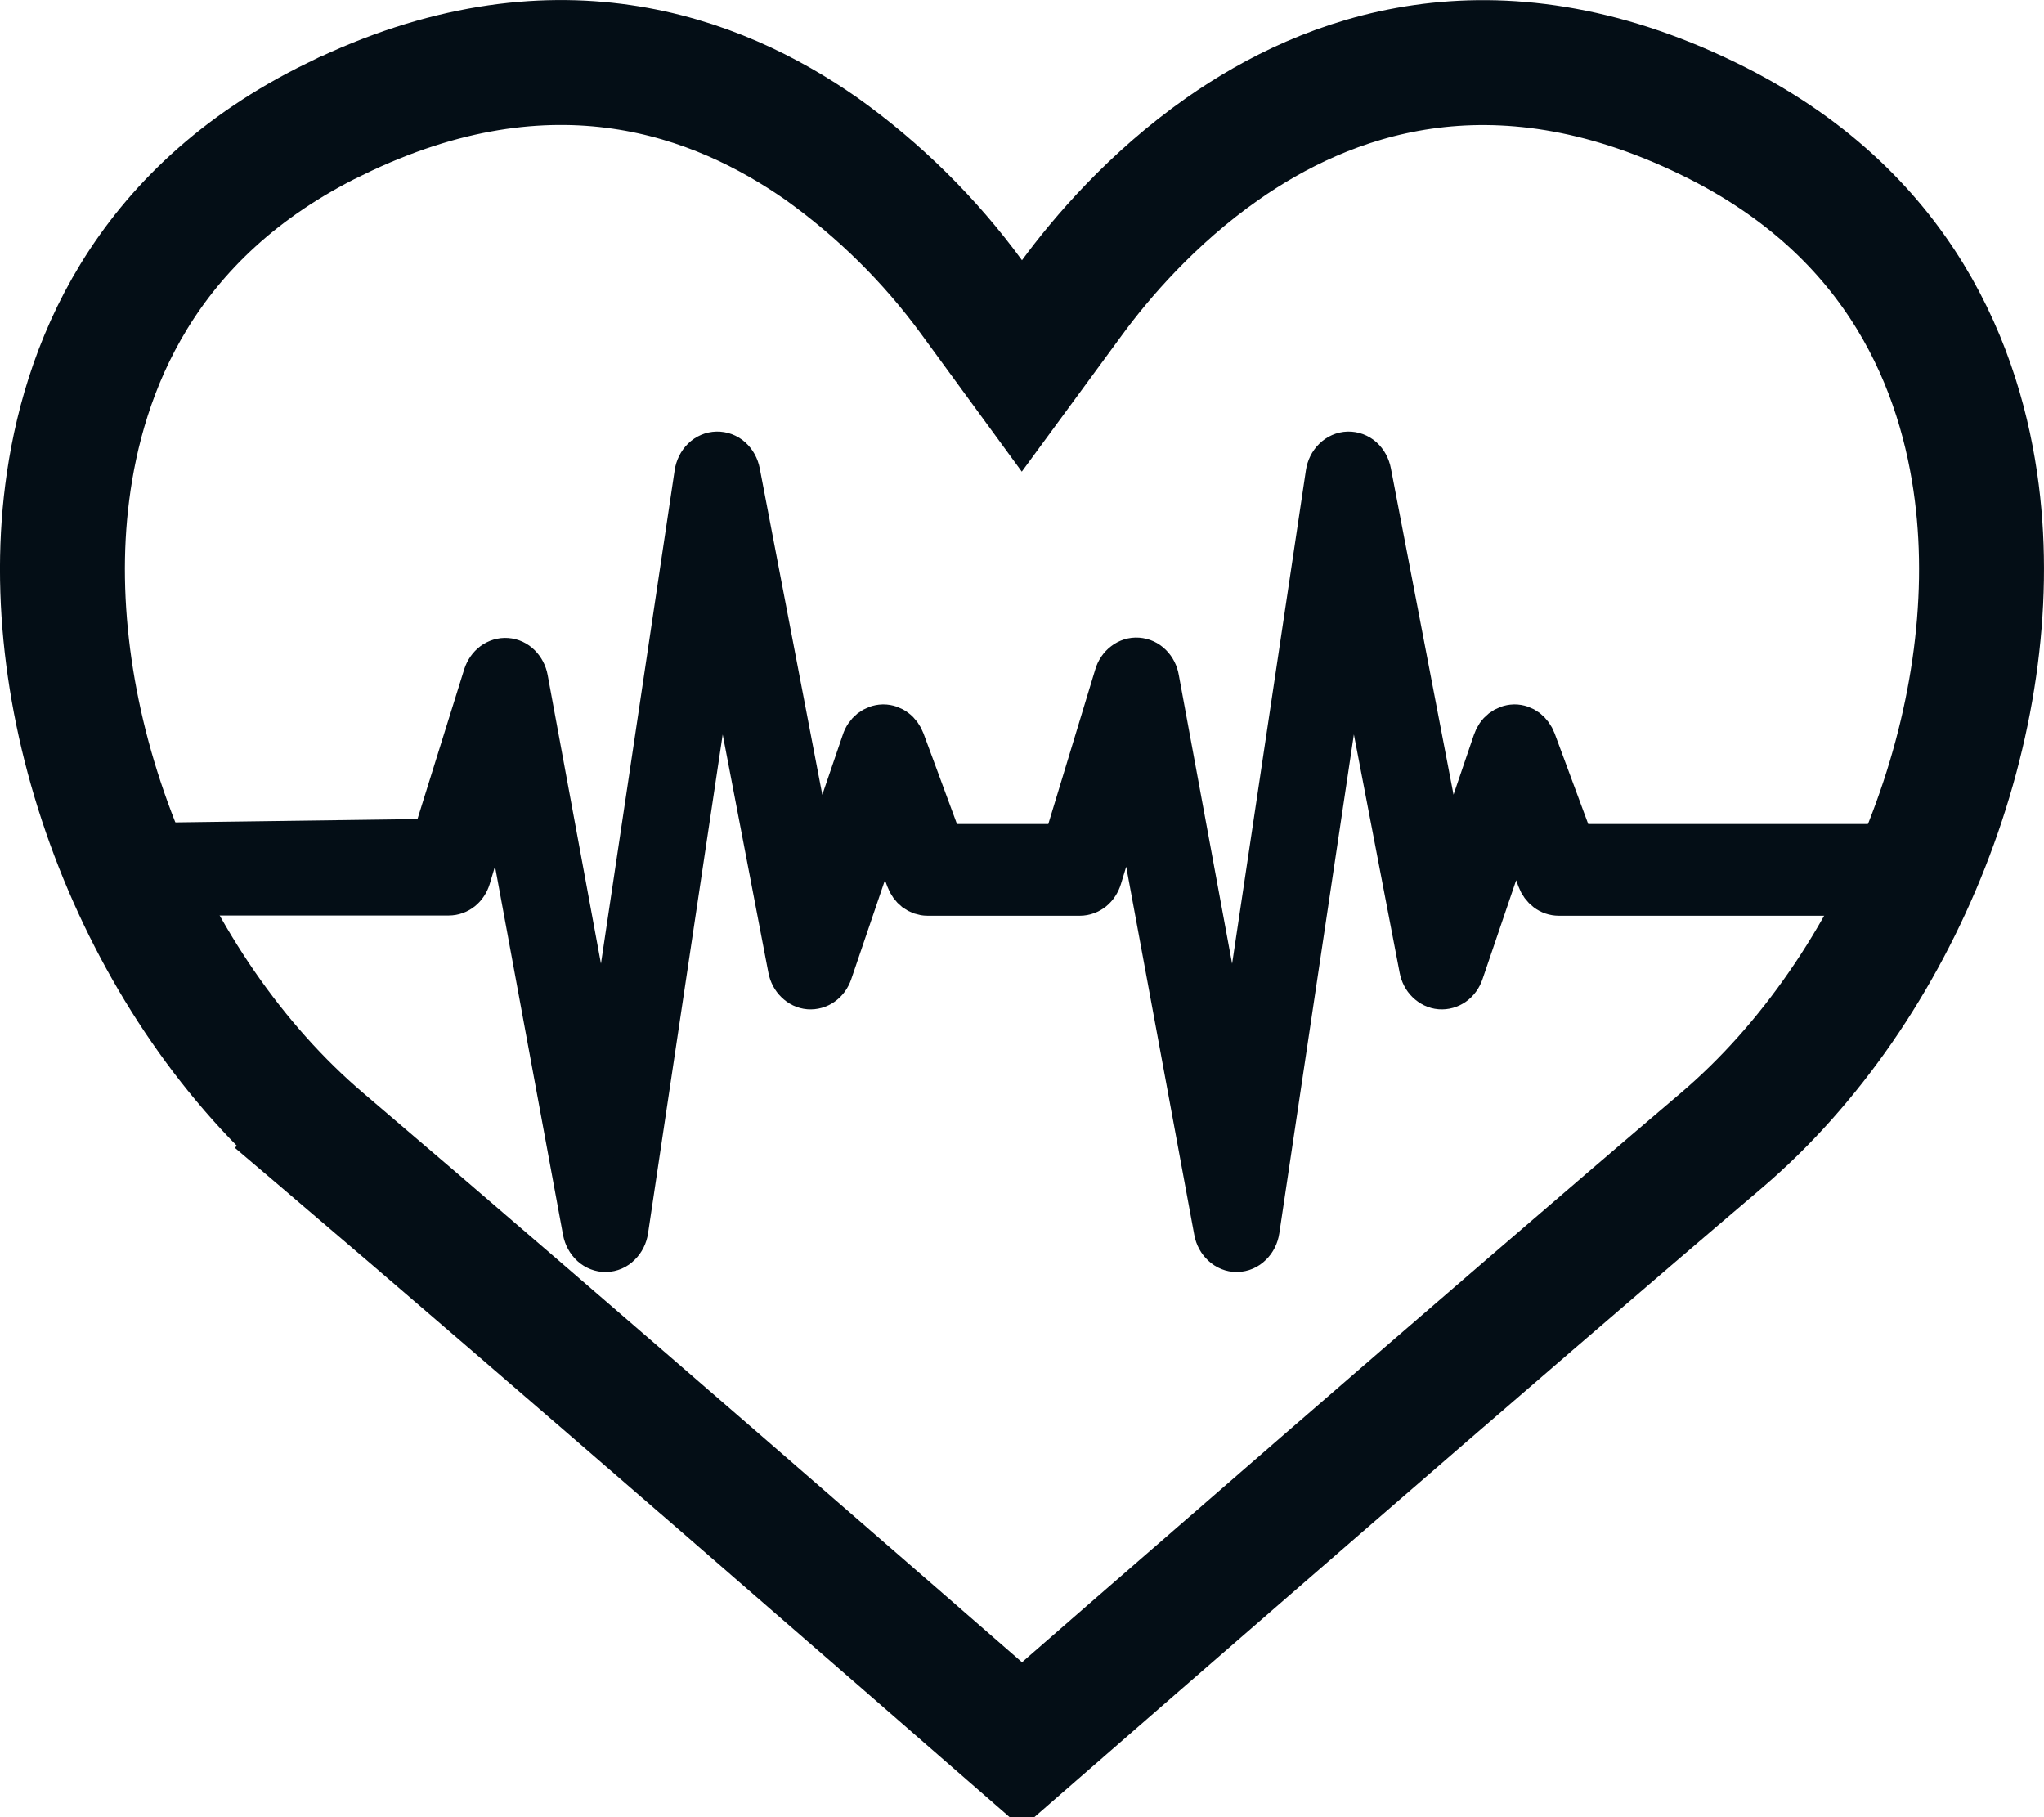 <svg width="18" height="16" viewBox="0 0 18 16" fill="none" xmlns="http://www.w3.org/2000/svg">
<path d="M2.844 10.044C1.265 8.701 0.336 6.335 0.592 4.336L0.592 4.336C0.727 3.28 1.239 1.881 2.951 1.047L2.952 1.047C4.869 0.11 6.323 0.673 7.234 1.31C7.742 1.673 8.189 2.114 8.556 2.616L8.999 3.222L9.443 2.617C9.693 2.277 10.139 1.75 10.765 1.311C11.673 0.674 13.131 0.111 15.049 1.047L15.049 1.047C16.761 1.88 17.273 3.28 17.408 4.336L17.408 4.336C17.663 6.335 16.735 8.701 15.156 10.044C13.197 11.709 9.797 14.671 9 15.365C8.2 14.668 4.802 11.709 2.844 10.044ZM2.844 10.044L2.488 10.463L2.844 10.044ZM8.83 15.514C8.83 15.514 8.83 15.514 8.83 15.514L8.83 15.514Z" stroke="#040E16" stroke-width="1.1"/>
<path d="M3.952 7.861C3.989 7.861 4.025 7.848 4.056 7.824C4.086 7.8 4.109 7.765 4.121 7.726L4.405 6.775L5.155 10.838C5.164 10.884 5.187 10.926 5.22 10.956C5.252 10.985 5.293 11.001 5.335 11C5.377 10.999 5.418 10.982 5.449 10.95C5.481 10.919 5.502 10.877 5.509 10.83L6.34 5.278L6.963 8.527C6.971 8.57 6.992 8.609 7.021 8.637C7.05 8.666 7.087 8.684 7.125 8.687C7.164 8.69 7.203 8.679 7.235 8.656C7.268 8.633 7.293 8.598 7.307 8.557L7.785 7.152L8.002 7.737C8.016 7.775 8.039 7.806 8.068 7.829C8.098 7.851 8.133 7.863 8.168 7.863H9.51C9.548 7.863 9.584 7.849 9.615 7.825C9.645 7.8 9.668 7.765 9.68 7.725L9.965 6.787L10.714 10.838C10.722 10.883 10.745 10.925 10.777 10.954C10.809 10.984 10.849 11 10.89 11H10.893C10.935 10.999 10.976 10.982 11.008 10.95C11.04 10.919 11.061 10.877 11.068 10.83L11.898 5.278L12.522 8.527C12.53 8.57 12.55 8.609 12.579 8.637C12.609 8.666 12.645 8.684 12.684 8.687C12.723 8.69 12.761 8.679 12.794 8.656C12.827 8.633 12.852 8.598 12.866 8.557L13.344 7.152L13.56 7.737C13.574 7.775 13.597 7.806 13.627 7.829C13.656 7.851 13.691 7.863 13.727 7.863H16.861C16.91 7.728 16.957 7.592 17 7.455H13.847L13.503 6.527C13.489 6.49 13.466 6.459 13.437 6.436C13.407 6.414 13.373 6.402 13.337 6.402H13.335C13.299 6.403 13.264 6.416 13.234 6.439C13.204 6.463 13.182 6.495 13.169 6.534L12.746 7.776L12.052 4.161C12.043 4.114 12.021 4.073 11.988 4.043C11.955 4.014 11.914 3.999 11.872 4C11.83 4.001 11.79 4.019 11.758 4.05C11.726 4.081 11.705 4.123 11.698 4.17L10.871 9.699L10.184 5.979C10.177 5.934 10.156 5.894 10.126 5.864C10.096 5.834 10.058 5.817 10.018 5.814C9.979 5.811 9.939 5.823 9.906 5.849C9.873 5.874 9.848 5.911 9.836 5.954L9.38 7.455H8.288L7.945 6.527C7.931 6.49 7.908 6.458 7.878 6.436C7.849 6.414 7.814 6.402 7.779 6.402H7.776C7.74 6.403 7.705 6.416 7.675 6.439C7.646 6.463 7.623 6.495 7.611 6.534L7.187 7.776L6.494 4.161C6.485 4.114 6.462 4.073 6.429 4.043C6.396 4.014 6.355 3.999 6.313 4C6.271 4.001 6.231 4.018 6.199 4.049C6.167 4.081 6.146 4.123 6.139 4.17L5.313 9.699L4.626 5.979C4.618 5.935 4.597 5.896 4.568 5.867C4.538 5.837 4.501 5.82 4.461 5.817C4.422 5.814 4.383 5.826 4.35 5.85C4.317 5.875 4.293 5.91 4.279 5.952L3.824 7.41L1 7.448C1.044 7.587 1.09 7.725 1.141 7.861H3.952Z" fill="#040E16" stroke="#040E16" stroke-width="0.4"/>
</svg>
